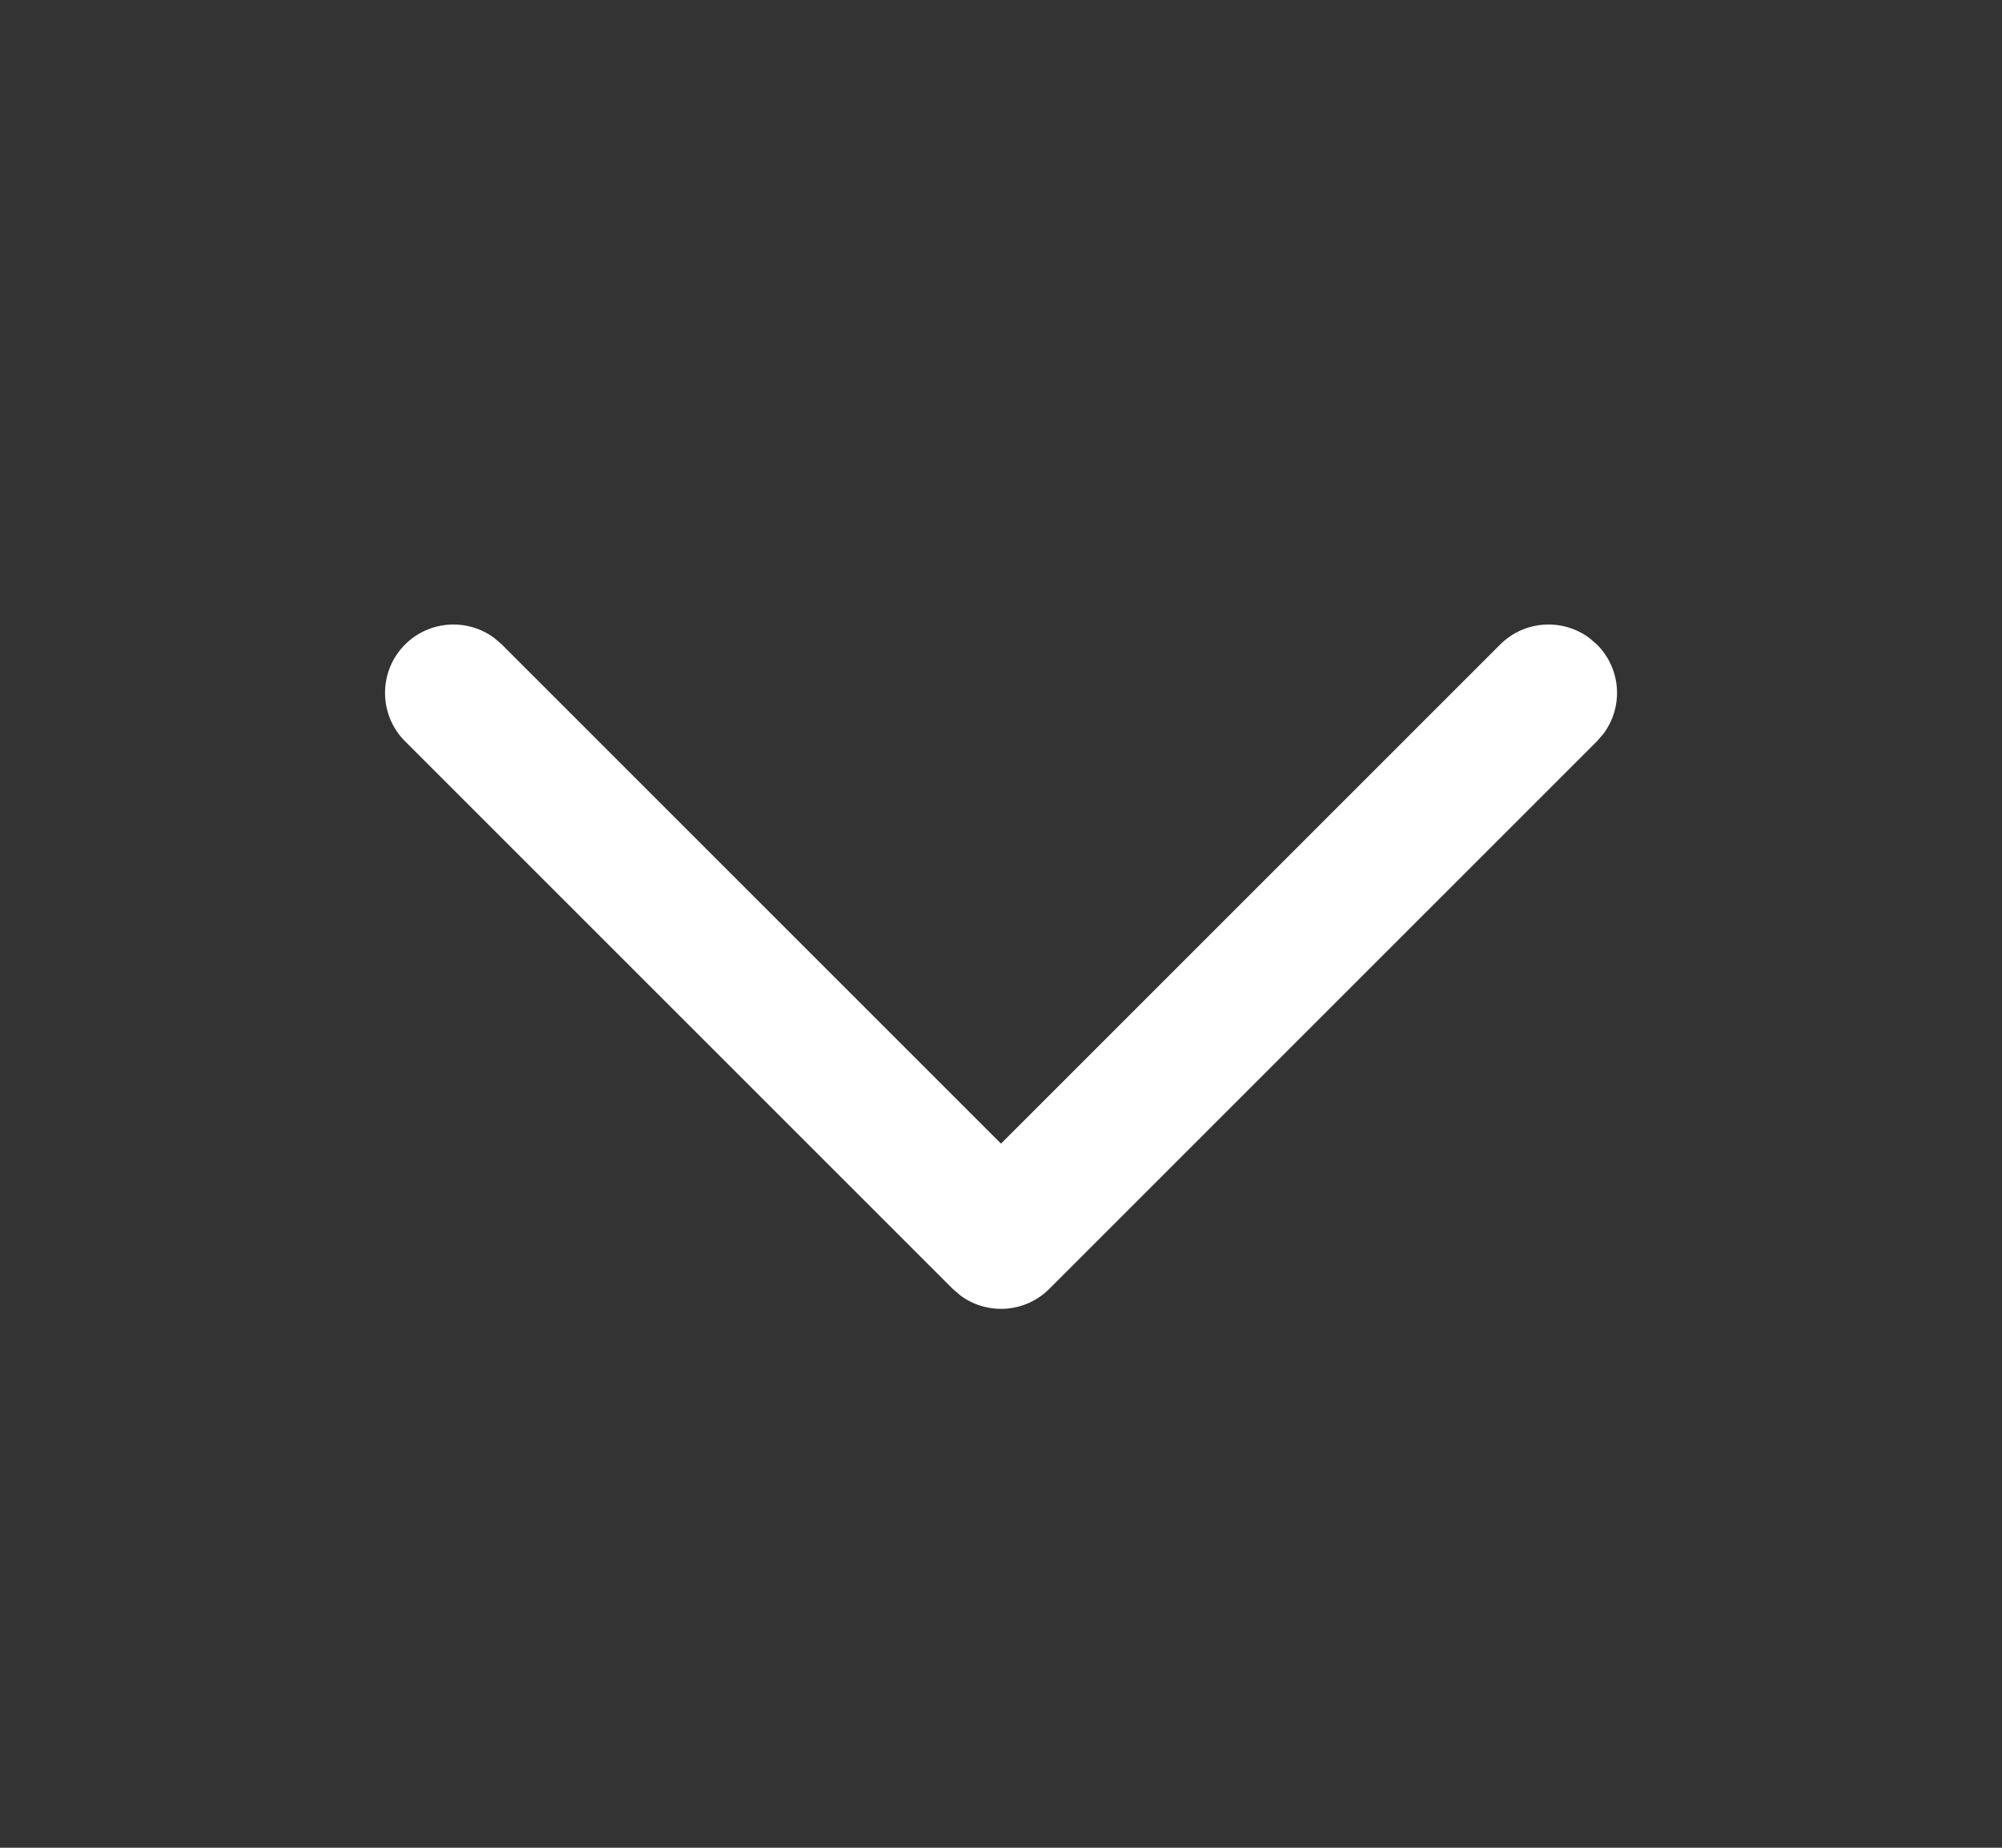 <svg width="13" height="12" viewBox="0 0 13 12" fill="none" xmlns="http://www.w3.org/2000/svg">
<rect x="0" y="0" width="13" height="12" fill="#333333" stroke="none"/>
<g id="Icon/Arrows/Chevron/Down">
<path id="Icon Color" fill-rule="evenodd" clip-rule="evenodd" d="M2.63 4.814C2.457 4.641 2.457 4.359 2.63 4.186C2.788 4.028 3.035 4.014 3.209 4.143L3.259 4.186L6.5 7.427L9.741 4.186C9.899 4.028 10.146 4.014 10.32 4.143L10.37 4.186C10.528 4.344 10.542 4.59 10.413 4.764L10.37 4.814L6.814 8.37C6.656 8.528 6.41 8.542 6.236 8.413L6.186 8.37L2.63 4.814Z" fill="white"/>
</g>
</svg>
